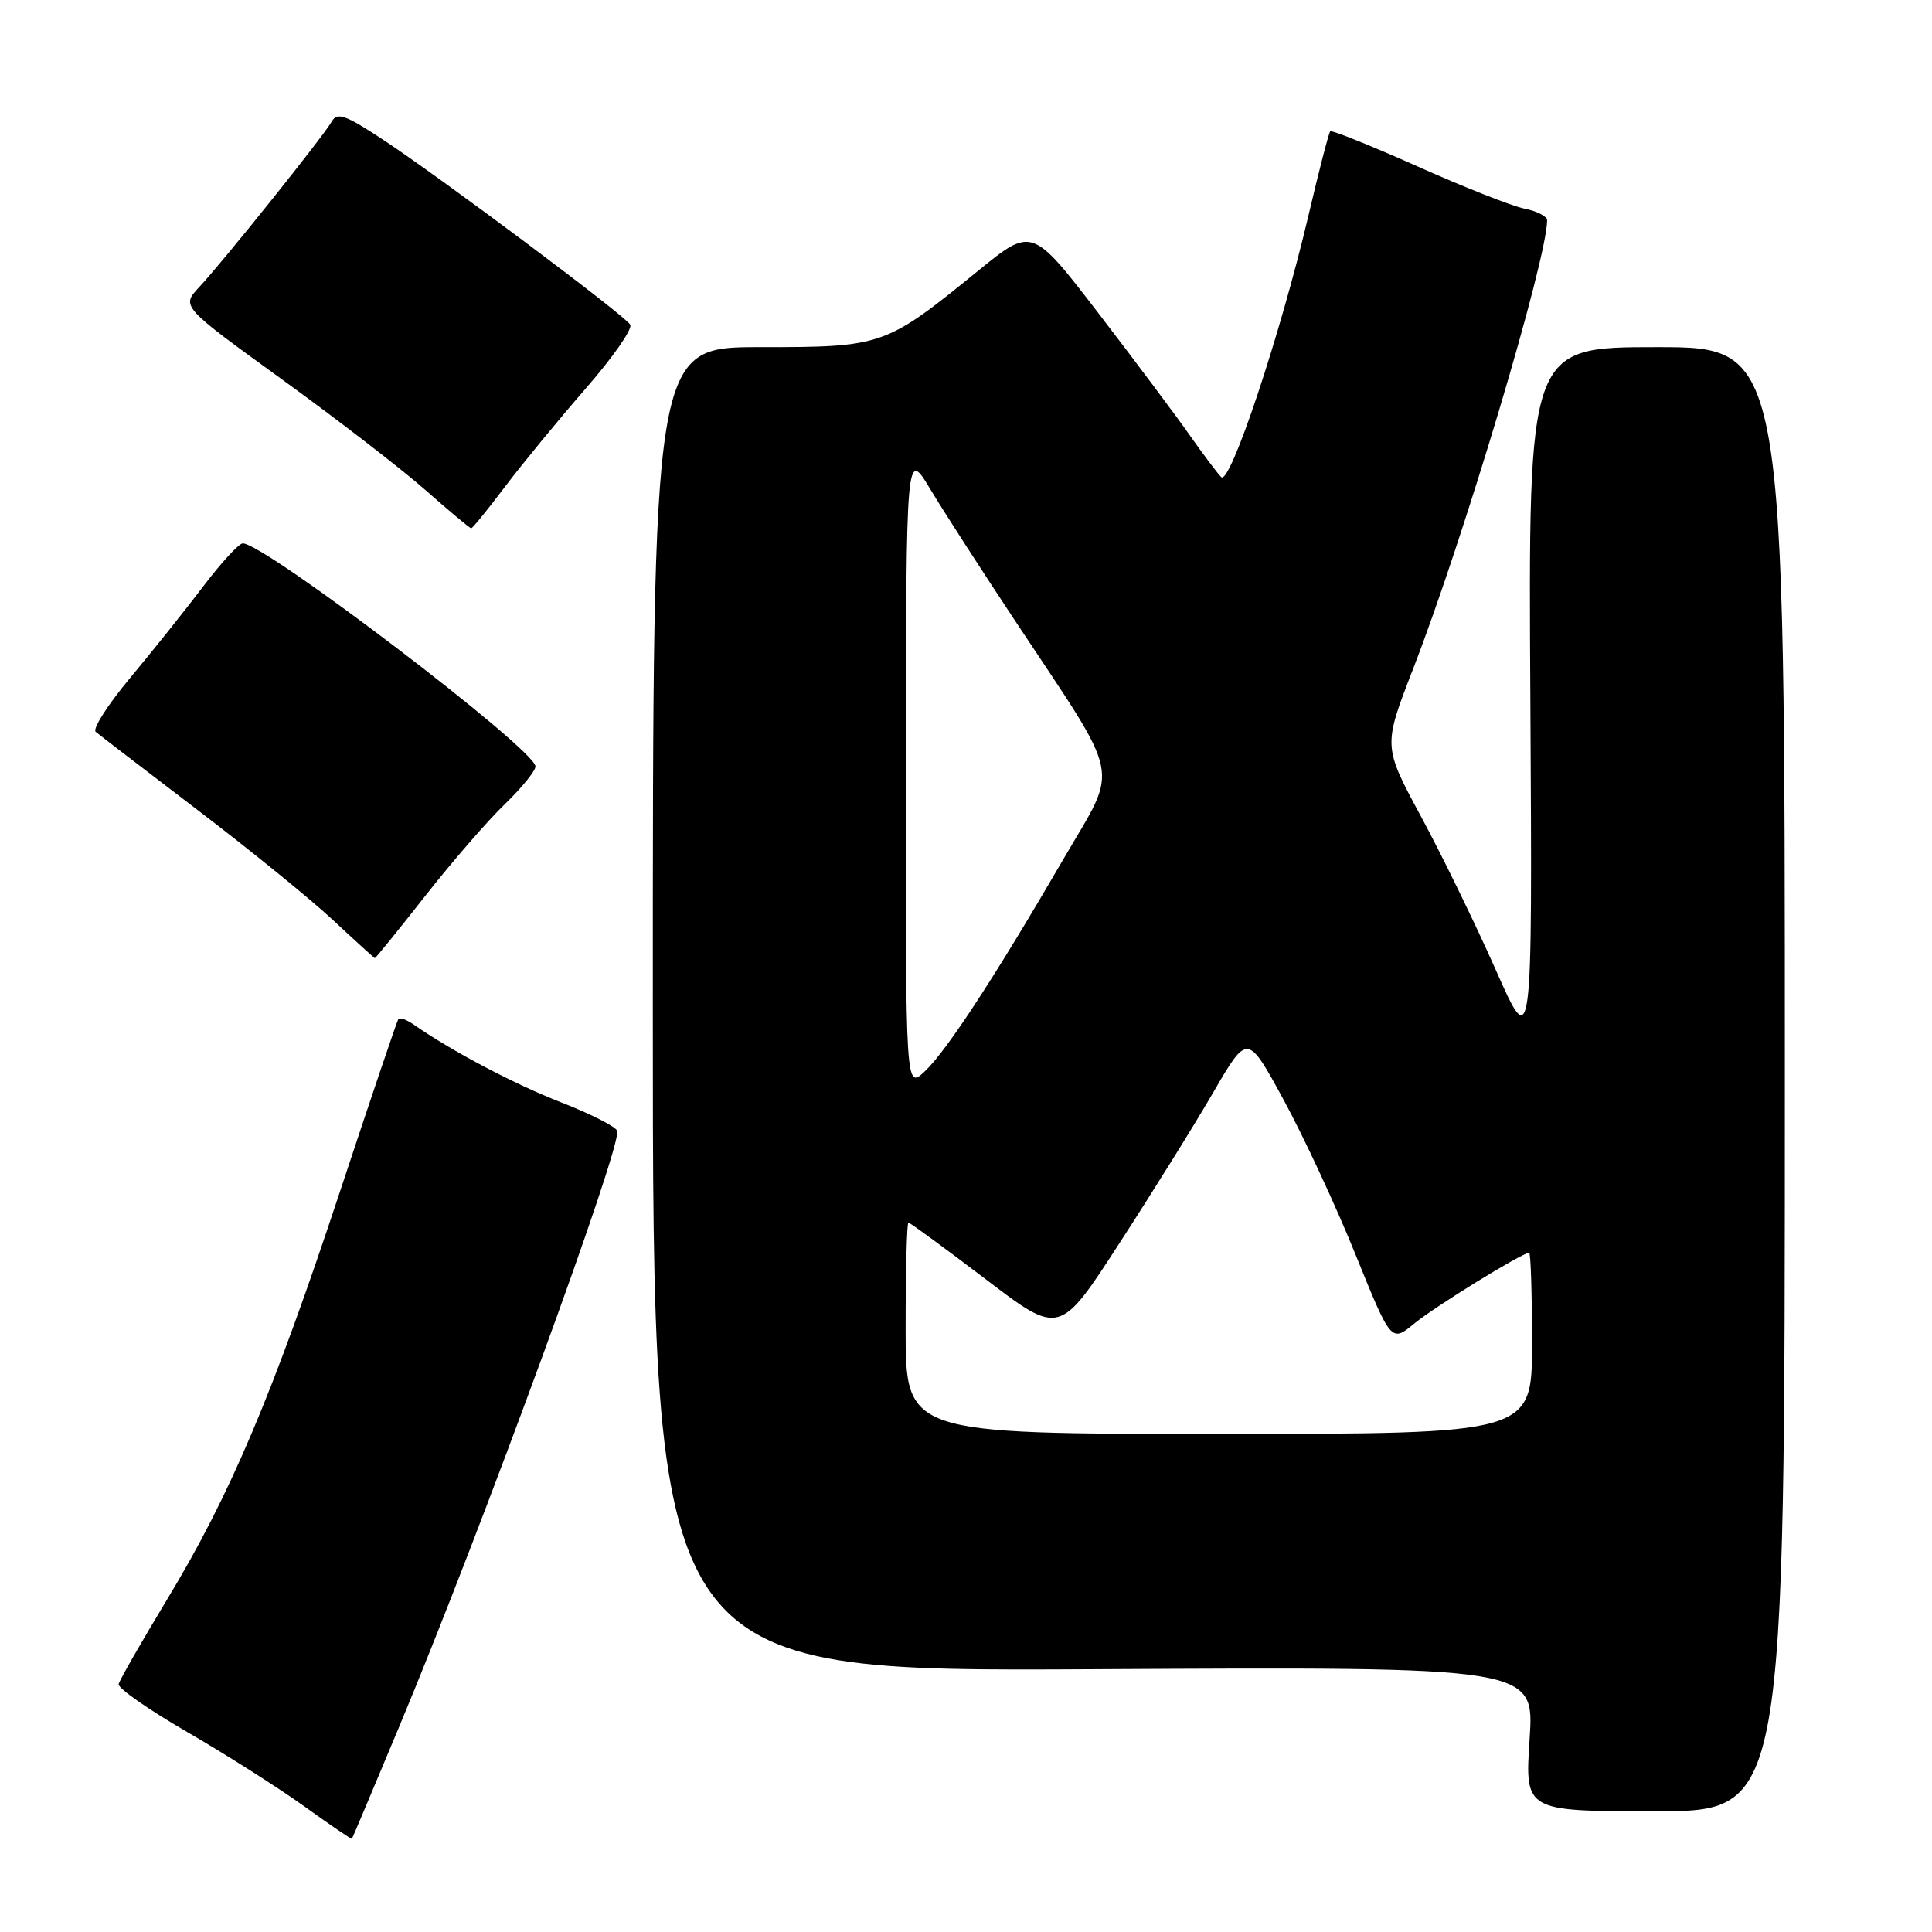 <?xml version="1.0" encoding="UTF-8" standalone="no"?>
<!DOCTYPE svg PUBLIC "-//W3C//DTD SVG 1.1//EN" "http://www.w3.org/Graphics/SVG/1.1/DTD/svg11.dtd" >
<svg xmlns="http://www.w3.org/2000/svg" xmlns:xlink="http://www.w3.org/1999/xlink" version="1.1" viewBox="0 0 256 256">
 <g >
 <path fill="currentColor"
d=" M 52.98 228.59 C 63.97 202.25 82.43 151.79 81.78 149.85 C 81.60 149.29 78.27 147.60 74.40 146.09 C 68.19 143.67 59.94 139.33 54.80 135.75 C 53.86 135.10 52.95 134.78 52.78 135.04 C 52.60 135.29 49.13 145.55 45.07 157.82 C 36.16 184.75 30.50 198.12 22.19 211.85 C 18.75 217.55 15.83 222.64 15.72 223.16 C 15.60 223.68 19.69 226.54 24.82 229.51 C 29.95 232.48 36.92 236.91 40.32 239.35 C 43.72 241.80 46.56 243.73 46.63 243.65 C 46.70 243.57 49.56 236.79 52.98 228.59 Z  M 236.50 143.00 C 236.50 46.00 236.50 46.00 219.50 46.00 C 202.50 46.00 202.50 46.00 202.78 92.75 C 203.05 139.50 203.05 139.50 198.19 128.50 C 195.51 122.45 191.06 113.31 188.29 108.19 C 183.27 98.88 183.27 98.88 187.22 88.69 C 193.92 71.44 205.00 34.36 205.00 29.18 C 205.00 28.67 203.66 27.98 202.02 27.65 C 200.38 27.33 194.00 24.81 187.83 22.05 C 181.66 19.30 176.46 17.21 176.26 17.40 C 176.07 17.60 174.76 22.65 173.36 28.63 C 169.67 44.32 162.98 64.38 161.82 63.22 C 161.30 62.70 159.44 60.22 157.68 57.72 C 155.93 55.22 150.51 47.97 145.63 41.61 C 136.76 30.06 136.76 30.06 129.63 35.86 C 117.31 45.89 116.98 46.00 100.69 46.00 C 86.50 46.00 86.50 46.00 86.50 133.75 C 86.50 221.50 86.50 221.50 144.91 221.18 C 203.31 220.86 203.31 220.86 202.68 230.43 C 202.05 240.00 202.05 240.00 219.28 240.00 C 236.50 240.00 236.50 240.00 236.50 143.00 Z  M 56.32 118.75 C 59.88 114.21 64.64 108.72 66.90 106.55 C 69.15 104.37 70.98 102.12 70.95 101.55 C 70.85 99.23 35.10 72.00 32.17 72.00 C 31.66 72.00 29.28 74.59 26.89 77.75 C 24.49 80.91 20.13 86.37 17.20 89.88 C 14.27 93.40 12.24 96.58 12.68 96.97 C 13.13 97.35 19.19 102.00 26.14 107.30 C 33.10 112.60 41.20 119.18 44.14 121.93 C 47.09 124.68 49.58 126.94 49.67 126.96 C 49.76 126.98 52.75 123.29 56.32 118.75 Z  M 66.94 64.46 C 69.24 61.42 74.05 55.57 77.62 51.47 C 81.20 47.37 83.85 43.56 83.51 43.02 C 82.72 41.73 58.29 23.46 50.65 18.44 C 45.80 15.24 44.67 14.84 43.97 16.09 C 42.90 18.00 29.56 34.67 26.39 38.05 C 24.01 40.60 24.01 40.60 37.25 50.19 C 44.54 55.46 53.11 62.07 56.31 64.88 C 59.50 67.70 62.26 70.00 62.44 70.00 C 62.61 70.00 64.64 67.51 66.94 64.46 Z  M 120.00 176.00 C 120.00 168.30 120.17 162.00 120.37 162.00 C 120.58 162.00 125.17 165.37 130.58 169.48 C 140.41 176.97 140.41 176.97 148.33 164.73 C 152.69 158.01 158.30 149.00 160.78 144.72 C 165.30 136.94 165.30 136.94 170.08 145.72 C 172.71 150.55 177.00 159.76 179.60 166.20 C 184.34 177.90 184.34 177.90 187.42 175.36 C 190.20 173.08 201.69 166.00 202.62 166.00 C 202.83 166.00 203.00 171.40 203.00 178.00 C 203.00 190.00 203.00 190.00 161.50 190.00 C 120.00 190.00 120.00 190.00 120.00 176.00 Z  M 120.03 101.92 C 120.07 59.50 120.07 59.50 123.28 64.84 C 125.05 67.78 130.13 75.66 134.56 82.34 C 148.85 103.90 148.29 101.16 141.00 113.68 C 131.87 129.39 125.43 139.24 122.54 141.96 C 120.00 144.35 120.00 144.35 120.03 101.92 Z "/>
</g>
</svg>